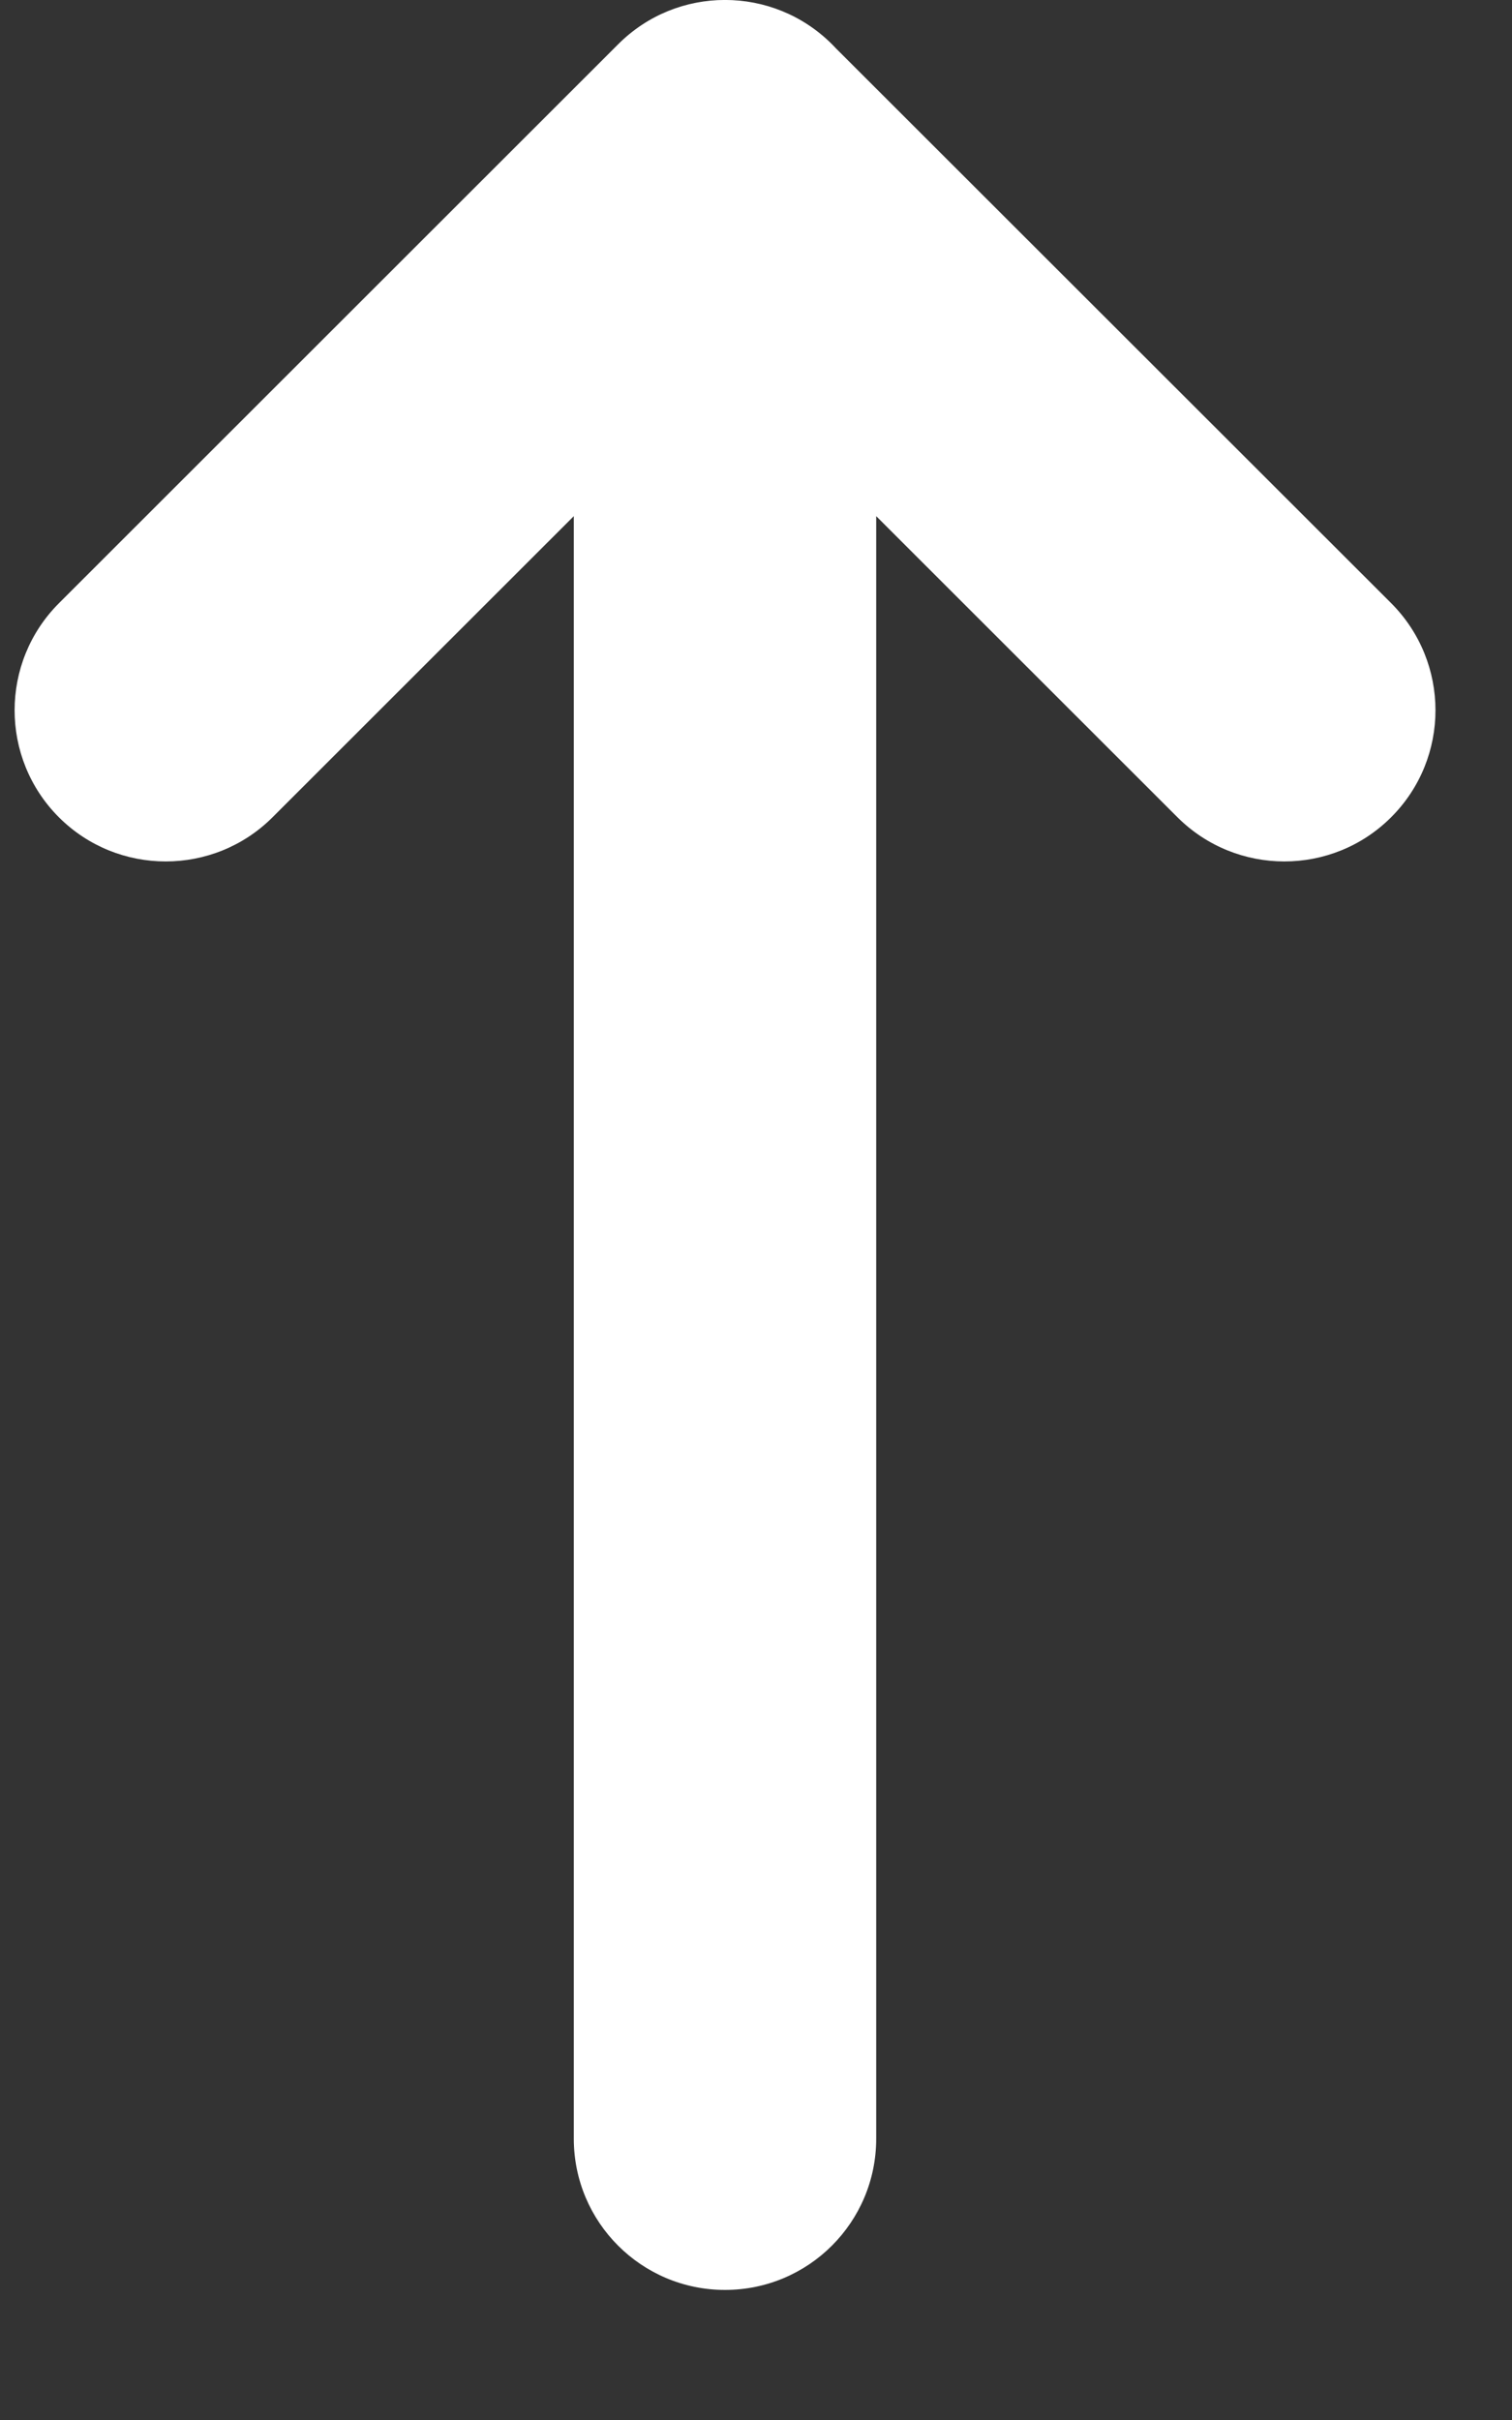 <svg width="10" height="16" viewBox="0 0 10 16" fill="none" xmlns="http://www.w3.org/2000/svg">
<rect x="0" y="0" width="10" height="16" fill="#333333" stroke="none"/>
<path d="M0.39 3.988C-0.001 4.379 -0.001 5.012 0.389 5.403C0.779 5.793 1.413 5.793 1.803 5.403L0.39 3.988ZM5.502 1.707C5.893 1.317 5.893 0.684 5.503 0.293C5.112 -0.098 4.479 -0.098 4.088 0.293L5.502 1.707ZM5.502 0.293C5.111 -0.098 4.478 -0.098 4.088 0.293C3.697 0.684 3.698 1.317 4.088 1.707L5.502 0.293ZM7.787 5.403C8.178 5.793 8.811 5.793 9.201 5.403C9.592 5.012 9.591 4.379 9.201 3.988L7.787 5.403ZM5.795 1C5.795 0.448 5.347 0 4.795 0C4.243 0 3.795 0.448 3.795 1H5.795ZM3.795 14.14C3.795 14.693 4.243 15.14 4.795 15.14C5.347 15.14 5.795 14.693 5.795 14.14H3.795ZM1.803 5.403L5.502 1.707L4.088 0.293L0.39 3.988L1.803 5.403ZM4.088 1.707L7.787 5.403L9.201 3.988L5.502 0.293L4.088 1.707ZM3.795 1V14.14H5.795V1H3.795Z" fill="white"/>
</svg>
